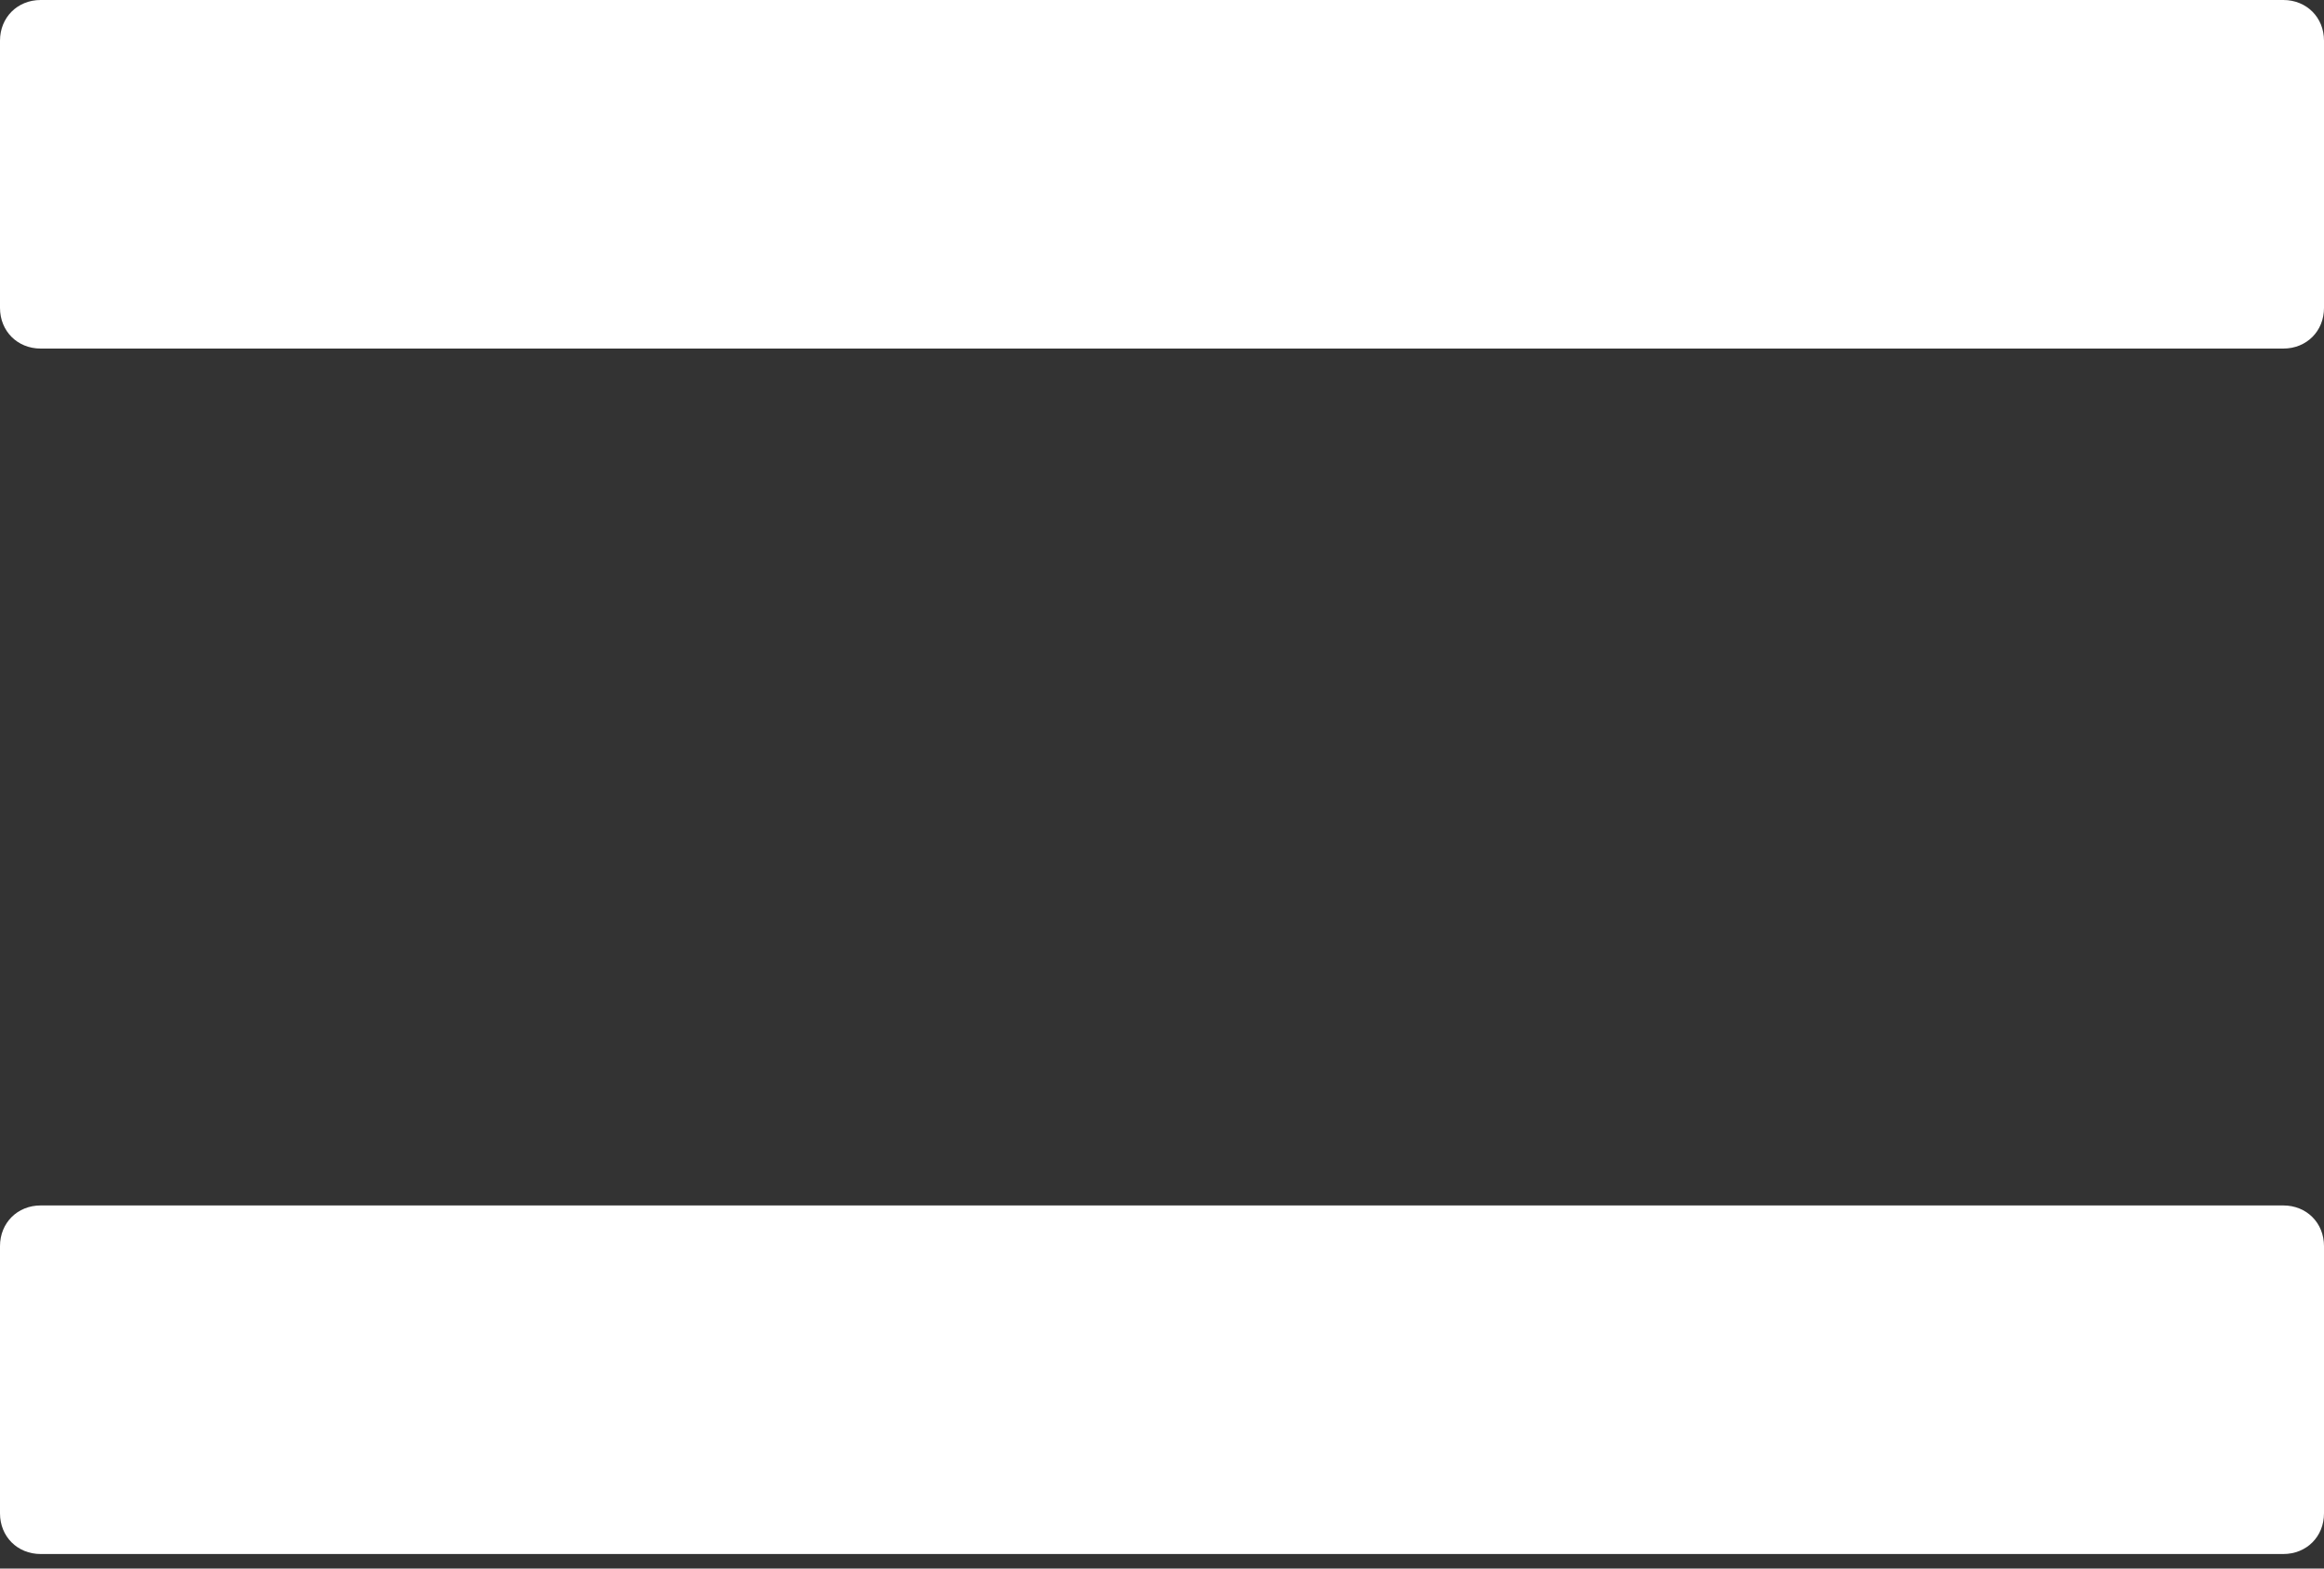 <?xml version="1.0" encoding="utf-8"?>
<!-- Generator: Adobe Illustrator 24.0.2, SVG Export Plug-In . SVG Version: 6.00 Build 0)  -->
<svg version="1.1" id="Lager_1" xmlns="http://www.w3.org/2000/svg" xmlns:xlink="http://www.w3.org/1999/xlink" x="0px" y="0px"
	 viewBox="0 0 80 54" style="enable-background:new 0 0 80 54;" xml:space="preserve">
<rect x="0" y="0" width="80" height="54" fill="#333333" stroke="none"/>
<style type="text/css">
	.st0{fill:#FFFFFF;}
</style>
<path class="st0" d="M78.6,53.5H1.4c-0.8,0-1.4-0.6-1.4-1.4v-9.2c0-0.8,0.6-1.4,1.4-1.4h77.2c0.8,0,1.4,0.6,1.4,1.4v9.2
	C80,52.9,79.4,53.5,78.6,53.5z"/>
<path class="st0" d="M78.6,12H1.4C0.6,12,0,11.4,0,10.6V1.4C0,0.6,0.6,0,1.4,0h77.2C79.4,0,80,0.6,80,1.4v9.2
	C80,11.4,79.4,12,78.6,12z"/>
</svg>
